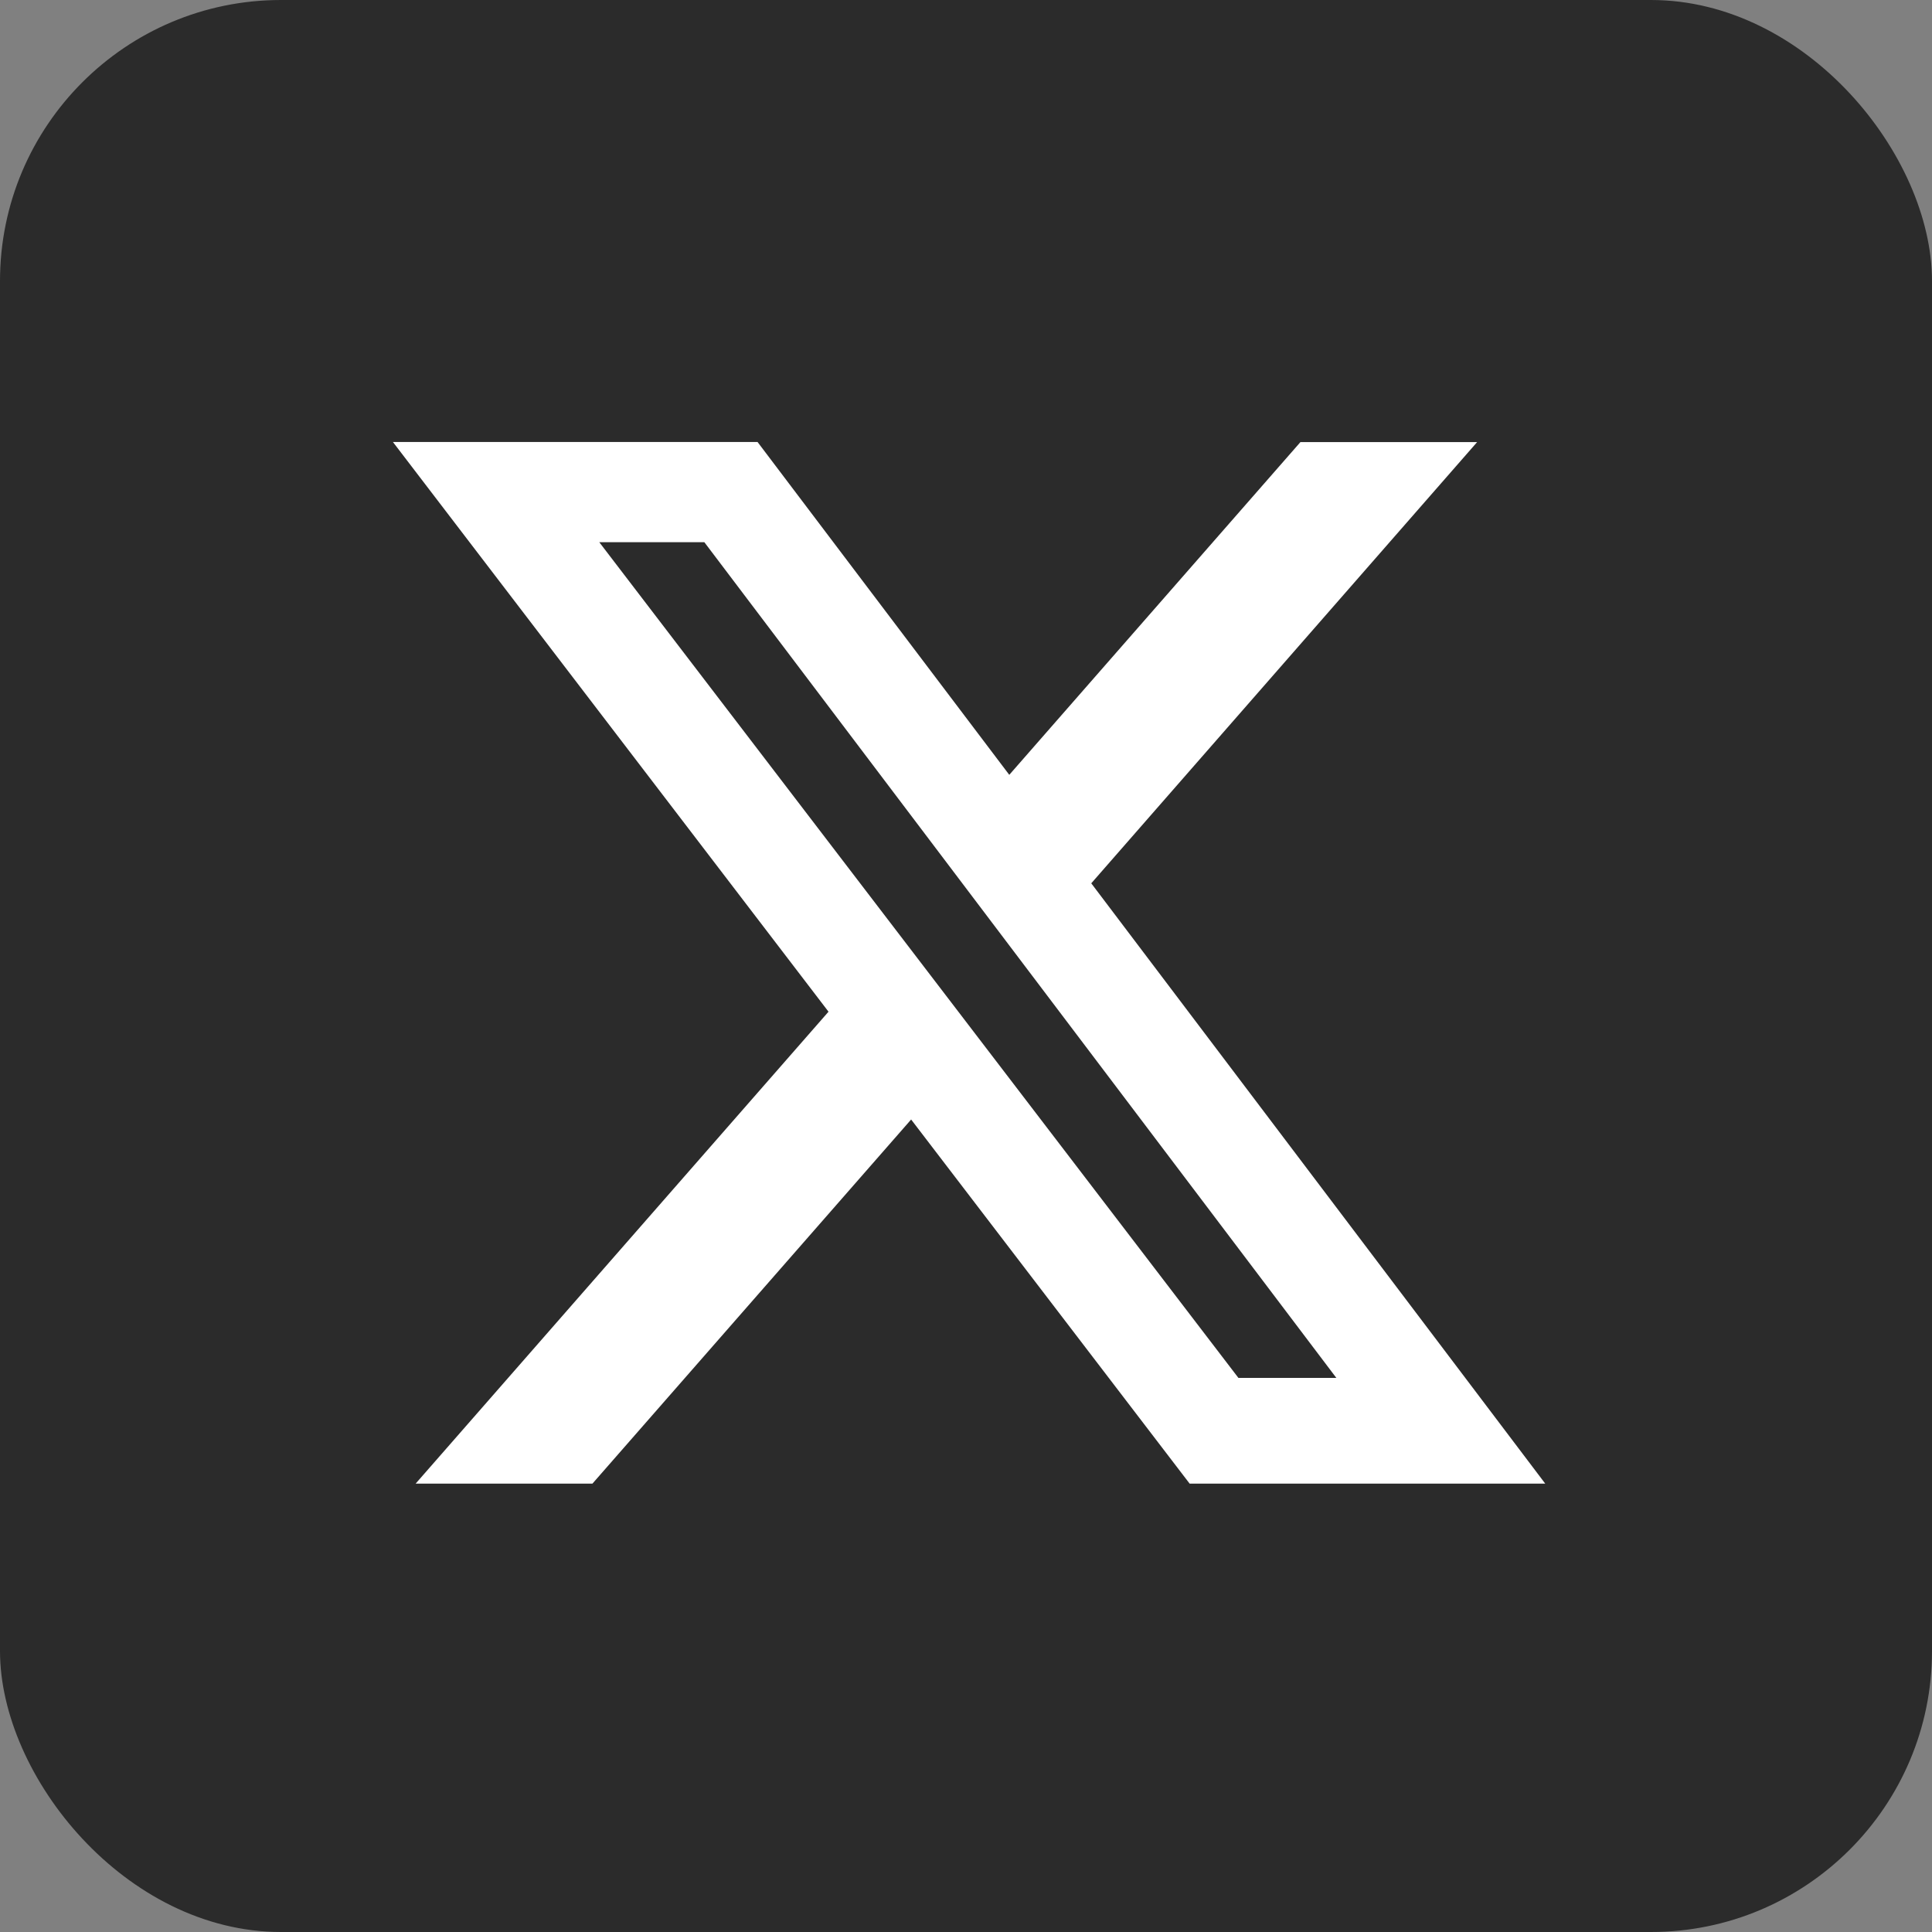 <svg xmlns="http://www.w3.org/2000/svg" xmlns:xlink="http://www.w3.org/1999/xlink" width="55" height="55" viewBox="0 0 55 55">
  <rect x="0" y="0" width="55" height="55" fill="#808080" stroke="none"/>
  <defs>
    <clipPath id="clip-Eventsite_app">
      <rect width="55" height="55"/>
    </clipPath>
  </defs>
  <g id="Eventsite_app" data-name="Eventsite app" clip-path="url(#clip-Eventsite_app)">
    <g id="Group_3" data-name="Group 3" transform="translate(-2 -2)">
      <rect id="Rectangle_2" data-name="Rectangle 2" width="55" height="55" rx="8" transform="translate(2 2)" fill="#2b2b2b"/>
      <path id="Path_1" data-name="Path 1" d="M164.055,148.35h5.03L158.1,160.911,171.023,178H160.9l-7.928-10.365L143.9,178h-5.033l11.753-13.434-12.4-16.218H148.6l7.166,9.475Zm-1.766,26.641h2.788L147.085,151.2h-2.991Z" transform="translate(-125.034 -133.765)" fill="#fff"/>
    </g>
  </g>
</svg>
